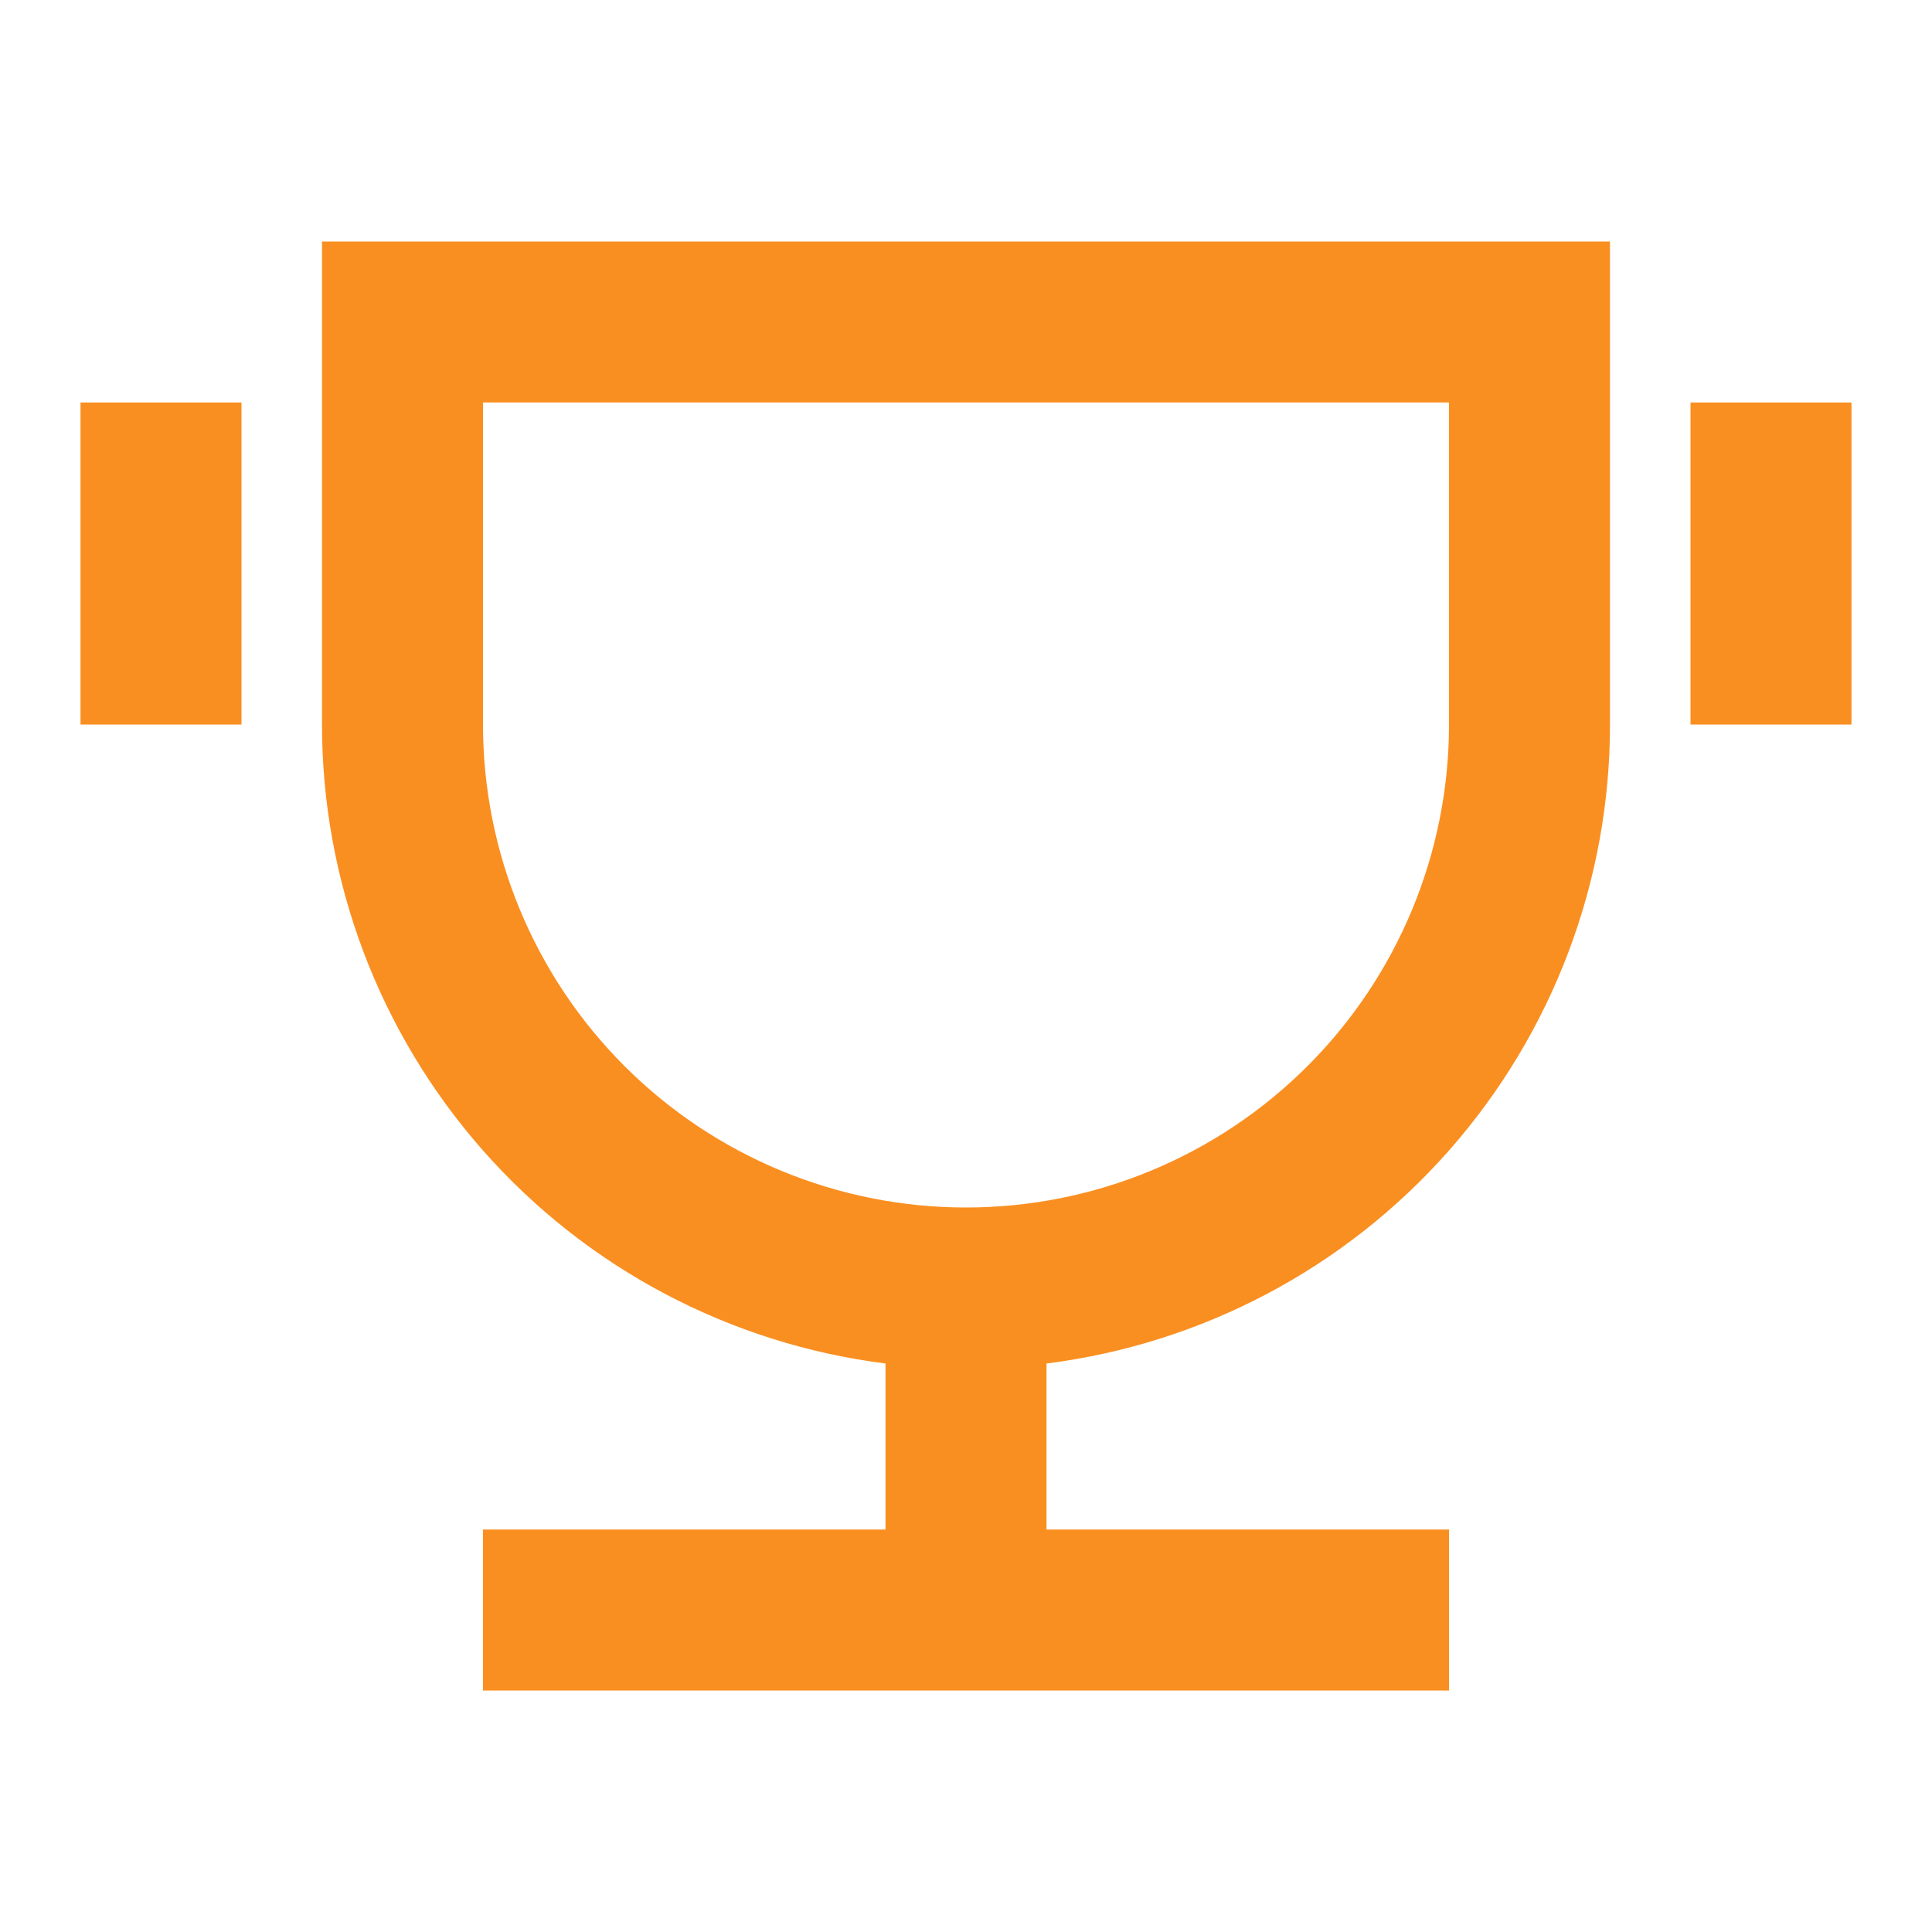 <svg width="36" height="36" viewBox="0 0 36 36" fill="none" xmlns="http://www.w3.org/2000/svg">
<g clip-path="url(#clip0_1304_2867)">
<path d="M19.5 25.407V28.5H27V31.5H9V28.5H16.5V25.407C13.6 25.041 10.933 23.63 9 21.438C7.067 19.245 6 16.423 6 13.5V4.5H30V13.5C30 16.423 28.933 19.245 27 21.438C25.067 23.63 22.4 25.041 19.5 25.407ZM9 7.5V13.5C9 15.887 9.948 18.176 11.636 19.864C13.324 21.552 15.613 22.5 18 22.5C20.387 22.5 22.676 21.552 24.364 19.864C26.052 18.176 27 15.887 27 13.5V7.5H9ZM1.5 7.5H4.5V13.5H1.5V7.5ZM31.5 7.5H34.5V13.5H31.5V7.5Z" fill="#FA8F21"/>
</g>
<defs>
<clipPath id="clip0_1304_2867">
<rect width="36" height="36" fill="white"/>
</clipPath>
</defs>
</svg>
